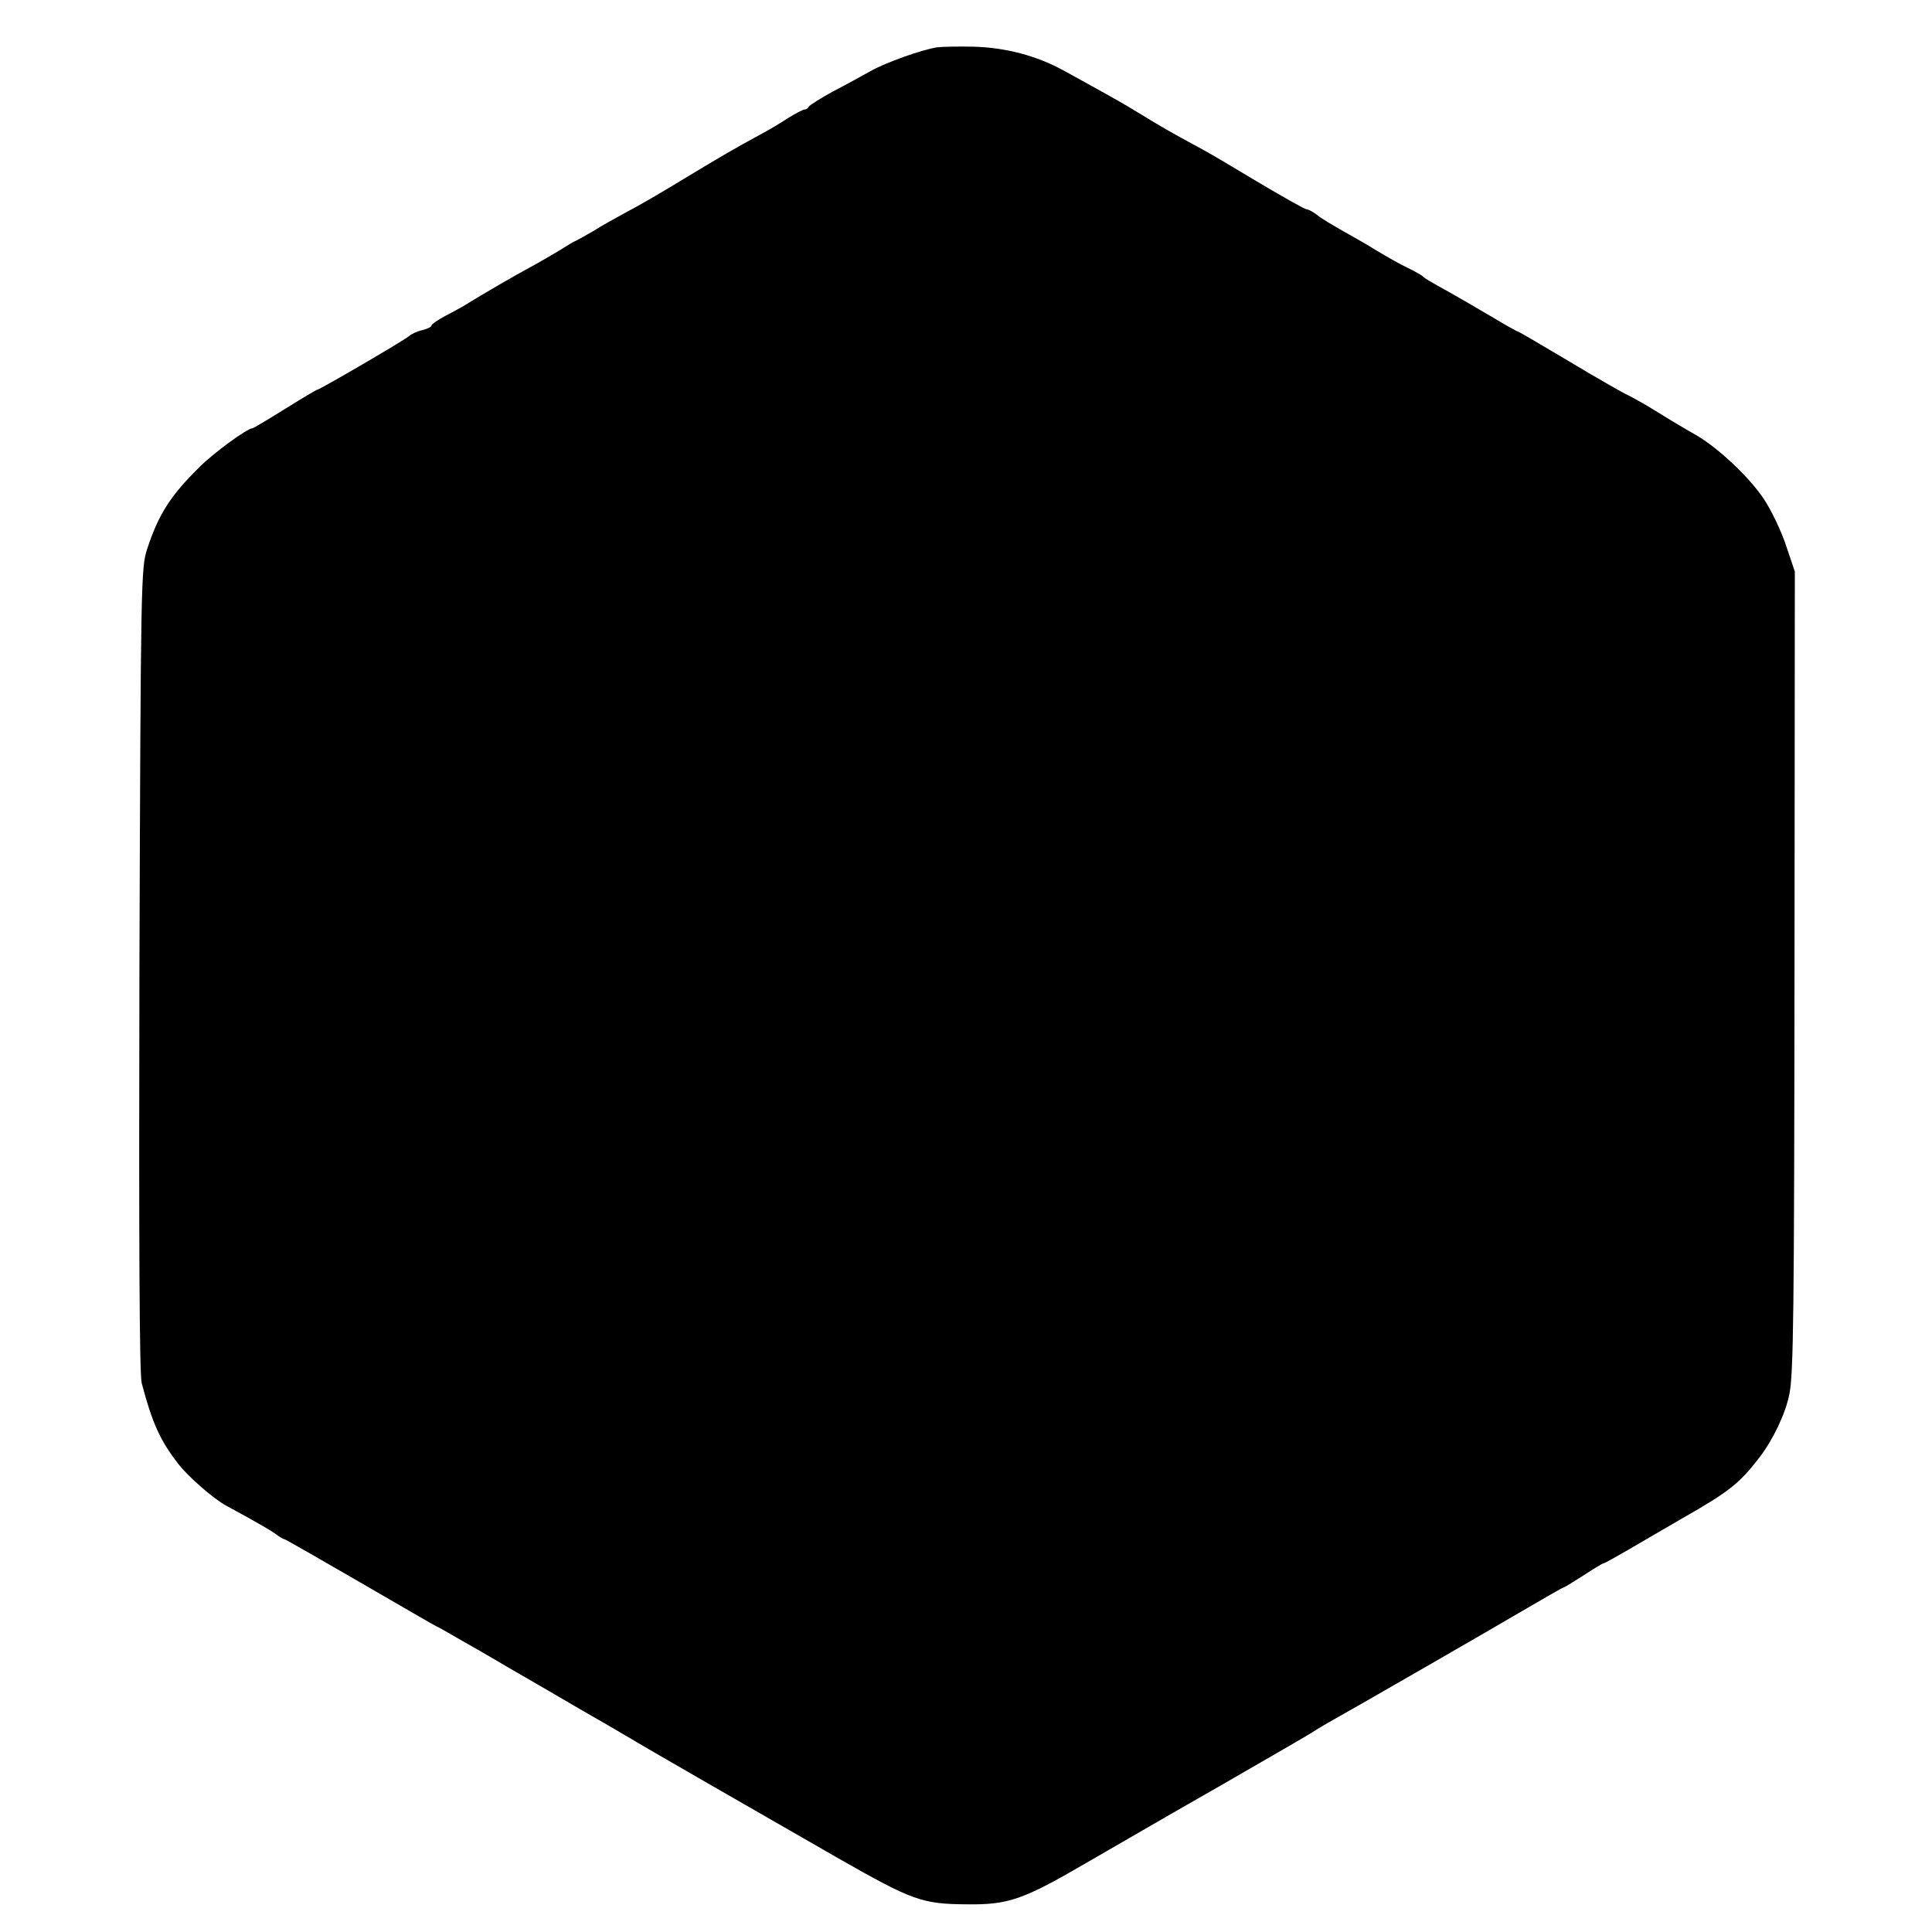 <?xml version="1.0" standalone="no"?>
<!DOCTYPE svg PUBLIC "-//W3C//DTD SVG 20010904//EN"
 "http://www.w3.org/TR/2001/REC-SVG-20010904/DTD/svg10.dtd">
<svg version="1.0" xmlns="http://www.w3.org/2000/svg"
 width="600pt" height="600pt" viewBox="0 0 600 600"
 preserveAspectRatio="xMidYMid meet">
<g transform="translate(0,600) scale(0.1,-0.1)"
fill="#000000" stroke="none">
<path d="M2910 5853 c-49 -8 -156 -46 -205 -73 -27 -15 -81 -45 -120 -65 -38
-21 -71 -42 -73 -46 -2 -5 -8 -9 -13 -9 -5 0 -28 -12 -52 -27 -23 -15 -58 -36
-77 -46 -94 -51 -123 -68 -272 -158 -51 -31 -120 -71 -153 -88 -33 -18 -78
-43 -100 -57 -22 -13 -47 -27 -55 -31 -8 -3 -26 -14 -40 -23 -14 -9 -50 -30
-80 -47 -88 -48 -158 -89 -225 -130 -11 -7 -39 -22 -62 -34 -24 -13 -43 -26
-43 -30 0 -4 -12 -10 -27 -14 -16 -3 -35 -12 -43 -19 -16 -14 -277 -166 -284
-166 -3 0 -48 -27 -101 -60 -53 -33 -98 -60 -101 -60 -16 0 -123 -78 -167
-123 -88 -87 -125 -145 -160 -252 -19 -58 -20 -97 -24 -1305 -2 -841 0 -1258
7 -1285 32 -122 57 -178 112 -249 30 -40 107 -107 147 -130 11 -6 44 -24 73
-40 29 -16 65 -37 80 -47 14 -11 28 -19 31 -19 3 0 109 -61 237 -135 127 -74
233 -135 234 -135 2 0 39 -21 82 -46 44 -25 86 -49 94 -54 8 -5 80 -47 160
-93 80 -47 170 -99 200 -116 30 -18 62 -36 70 -41 20 -13 404 -234 645 -372
228 -130 259 -141 395 -142 132 -2 177 14 376 130 78 45 264 153 415 239 151
87 279 161 284 165 6 4 30 19 55 33 86 48 506 290 613 353 60 35 110 64 113
64 2 0 30 17 61 37 32 21 60 38 63 38 3 0 37 19 75 41 39 23 115 67 170 99
146 83 178 109 240 190 42 55 80 135 92 195 13 63 15 256 16 1335 l1 1220 -28
83 c-15 45 -46 109 -68 142 -45 68 -143 160 -211 199 -25 14 -79 46 -119 71
-40 25 -85 50 -99 56 -14 7 -95 53 -178 103 -84 50 -154 91 -156 91 -3 0 -42
22 -87 49 -46 27 -99 58 -119 69 -77 43 -84 47 -89 53 -3 3 -25 16 -50 28 -25
12 -67 36 -95 53 -27 17 -75 44 -105 61 -30 17 -66 38 -79 49 -13 10 -28 18
-33 18 -6 0 -69 36 -142 79 -72 43 -152 91 -178 105 -111 60 -136 75 -198 113
-60 37 -108 63 -235 133 -85 47 -181 72 -280 75 -49 1 -101 0 -115 -2z"/>
</g>
</svg>
